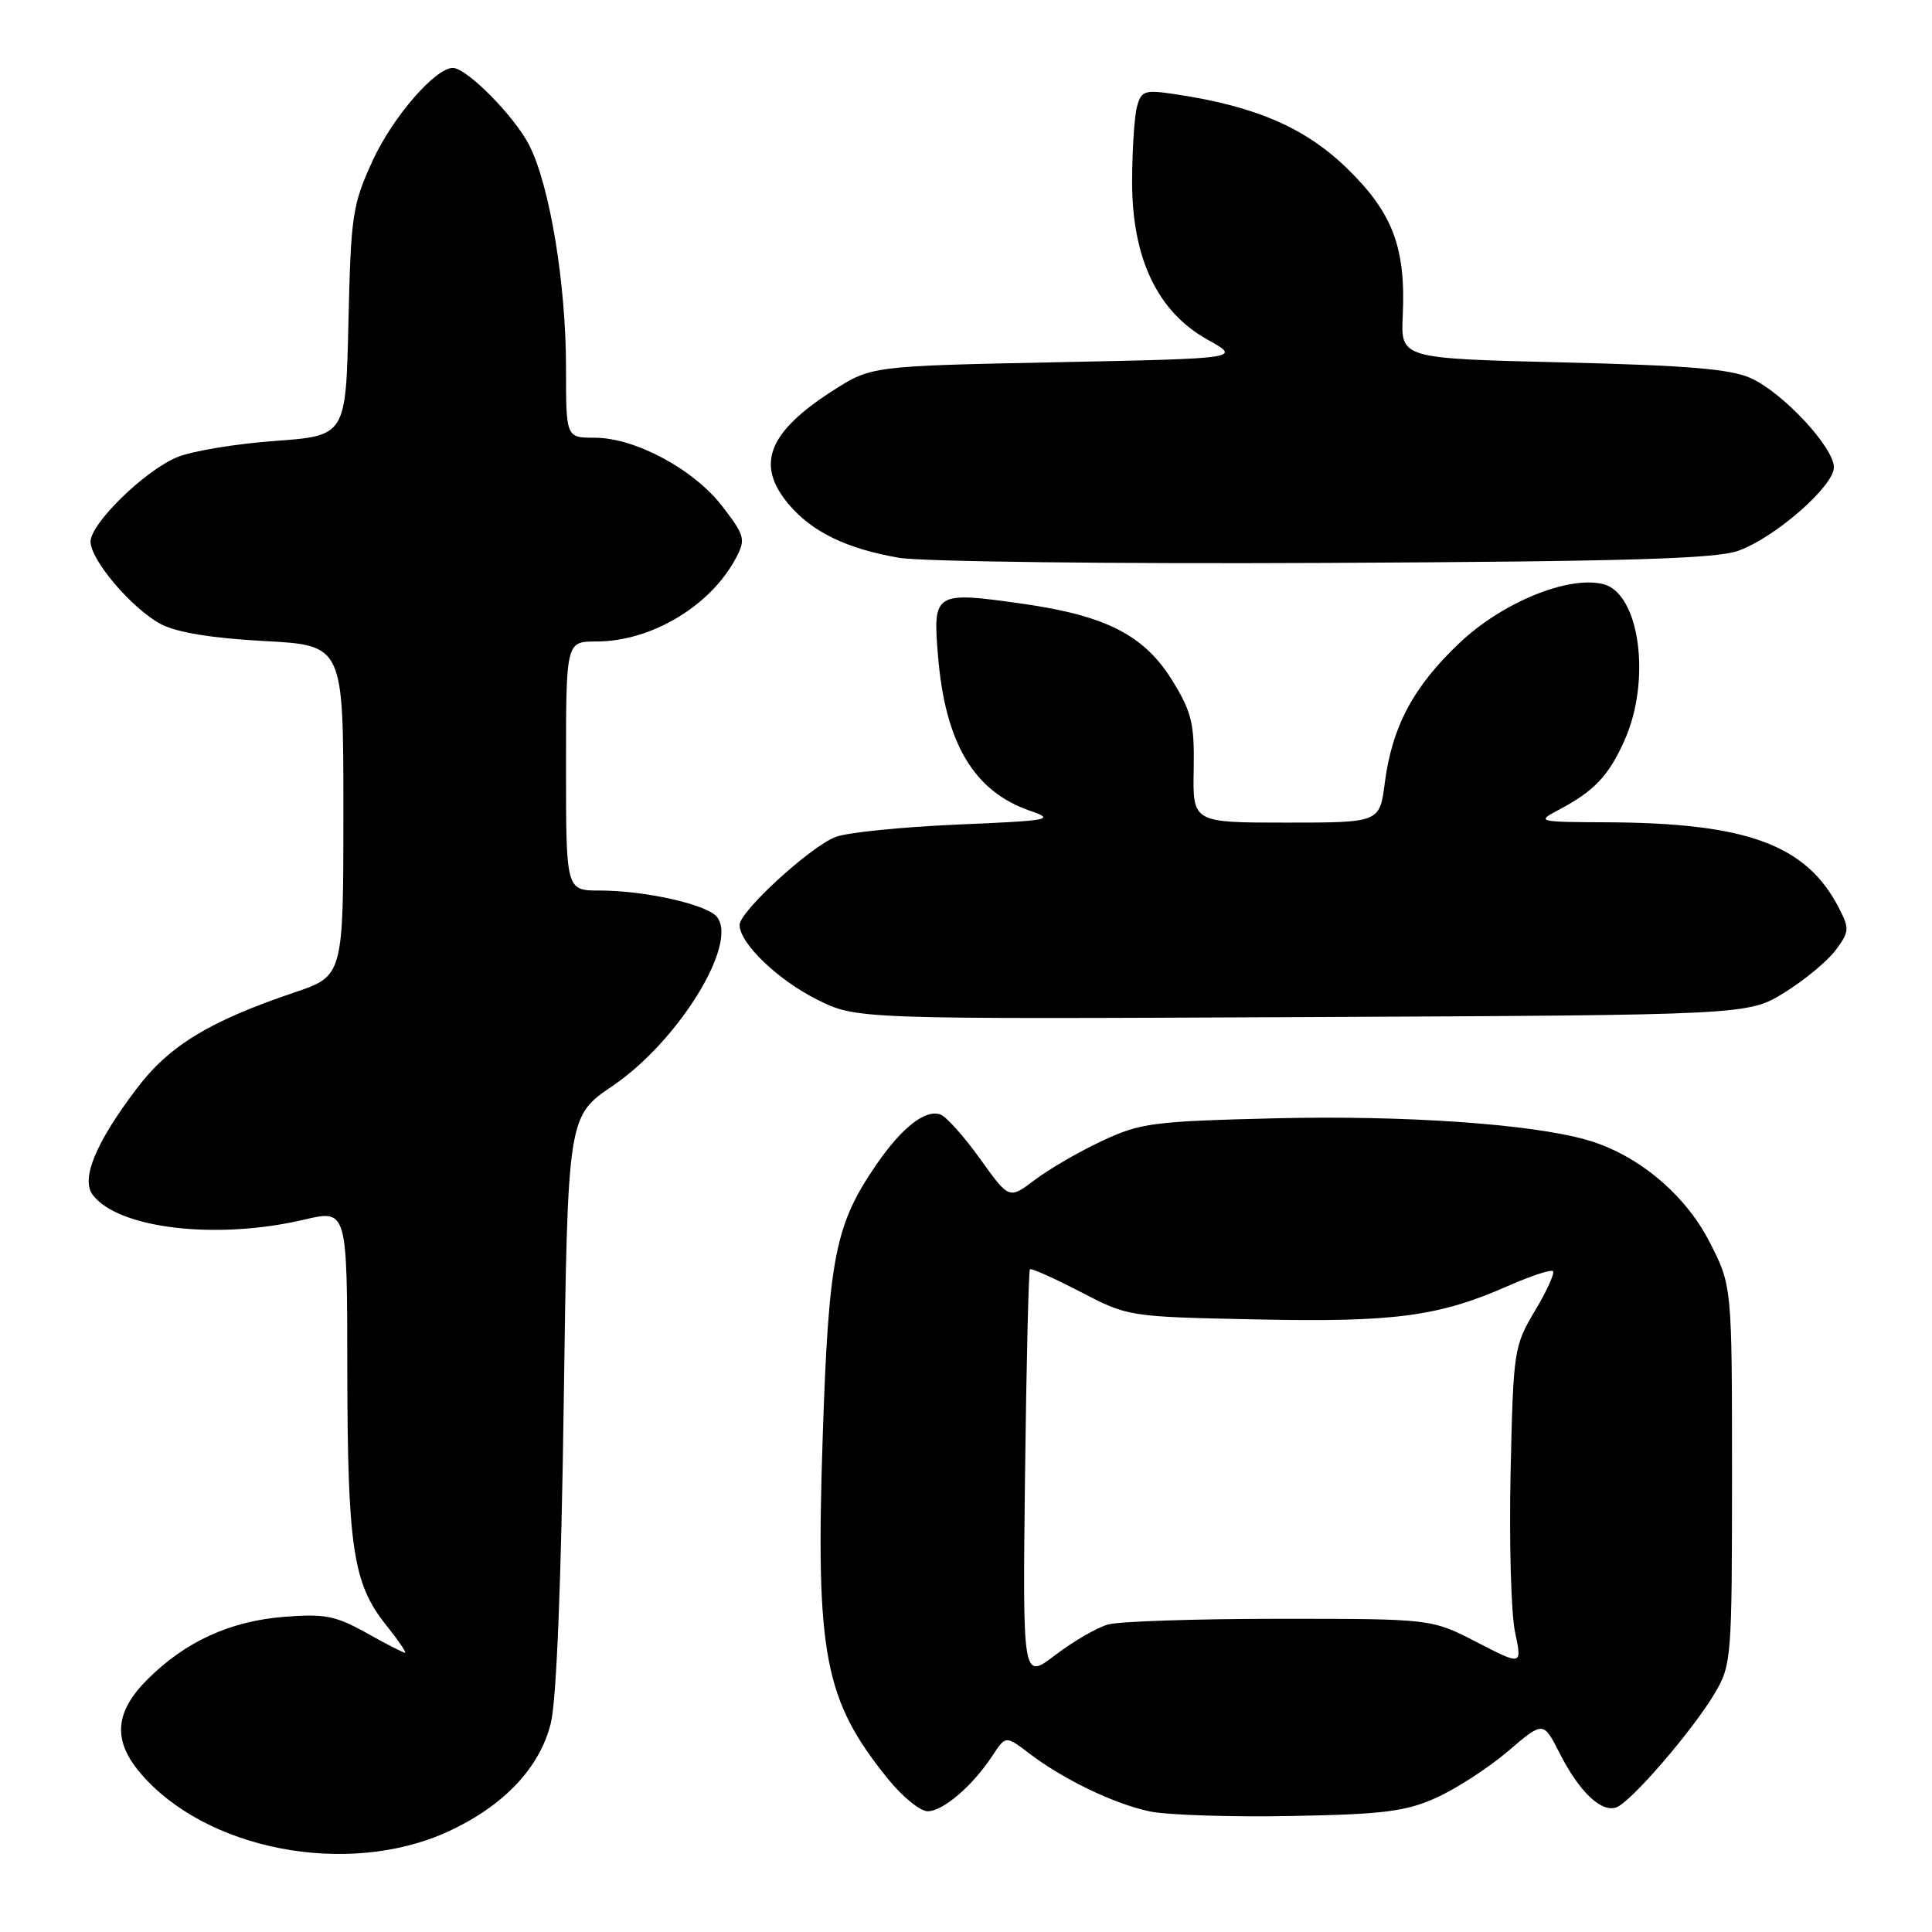 <?xml version="1.0" encoding="UTF-8" standalone="no"?>
<!DOCTYPE svg PUBLIC "-//W3C//DTD SVG 1.1//EN" "http://www.w3.org/Graphics/SVG/1.1/DTD/svg11.dtd" >
<svg xmlns="http://www.w3.org/2000/svg" xmlns:xlink="http://www.w3.org/1999/xlink" version="1.1" viewBox="0 0 256 256">
 <g >
 <path fill="currentColor"
d=" M 59.33 242.71 C 66.72 239.32 71.53 234.26 72.99 228.31 C 73.74 225.27 74.37 209.61 74.70 185.71 C 75.23 147.92 75.23 147.92 81.20 143.87 C 89.92 137.94 97.89 124.99 94.98 121.47 C 93.61 119.83 85.44 118.00 79.45 118.00 C 75.00 118.00 75.00 118.00 75.00 101.50 C 75.00 85.00 75.00 85.00 79.03 85.00 C 86.32 85.00 94.21 80.26 97.55 73.88 C 98.82 71.45 98.68 70.95 95.72 67.10 C 91.95 62.19 84.16 58.00 78.80 58.00 C 75.00 58.00 75.00 58.00 75.00 48.75 C 75.00 37.58 72.85 24.58 70.12 19.23 C 68.16 15.39 61.84 9.00 60.00 9.00 C 57.68 9.00 52.04 15.51 49.41 21.22 C 46.70 27.11 46.50 28.44 46.17 42.62 C 45.83 57.74 45.83 57.74 36.39 58.43 C 31.19 58.81 25.37 59.78 23.45 60.59 C 19.15 62.38 12.00 69.37 12.00 71.77 C 12.00 74.23 17.53 80.70 21.34 82.71 C 23.42 83.80 28.08 84.57 35.00 84.94 C 45.50 85.50 45.50 85.50 45.50 107.41 C 45.50 129.31 45.50 129.31 39.00 131.51 C 27.70 135.33 22.39 138.57 18.07 144.30 C 12.66 151.45 10.70 156.22 12.29 158.33 C 15.66 162.80 28.70 164.33 40.25 161.62 C 46.00 160.26 46.00 160.26 46.02 181.38 C 46.05 205.01 46.78 209.84 51.10 215.25 C 52.75 217.31 53.90 219.00 53.67 219.00 C 53.44 219.00 51.13 217.82 48.55 216.37 C 44.46 214.09 43.02 213.81 37.64 214.24 C 30.46 214.81 24.54 217.53 19.53 222.54 C 15.22 226.84 14.92 230.57 18.54 234.87 C 27.19 245.15 46.07 248.78 59.33 242.71 Z  M 190.30 238.22 C 192.94 237.03 197.22 234.26 199.80 232.06 C 204.49 228.05 204.49 228.05 206.64 232.27 C 209.26 237.44 212.21 240.24 214.21 239.47 C 216.17 238.72 224.35 229.22 227.23 224.34 C 229.43 220.62 229.50 219.69 229.50 195.43 C 229.50 170.36 229.50 170.36 226.50 164.52 C 223.23 158.16 216.88 152.91 210.18 151.02 C 202.75 148.92 186.08 147.77 169.01 148.18 C 152.74 148.58 151.11 148.79 146.00 151.19 C 142.97 152.61 138.97 154.93 137.11 156.35 C 133.71 158.92 133.71 158.92 129.89 153.58 C 127.78 150.64 125.42 147.99 124.64 147.69 C 122.66 146.93 119.53 149.36 116.14 154.29 C 110.65 162.27 109.80 166.58 109.01 190.50 C 108.06 219.28 109.21 225.28 117.69 235.75 C 119.58 238.09 121.94 240.00 122.92 240.00 C 124.96 240.00 128.88 236.63 131.49 232.66 C 133.26 229.96 133.26 229.96 136.38 232.34 C 140.94 235.81 147.60 239.01 152.34 240.02 C 154.63 240.50 163.03 240.78 171.00 240.63 C 183.31 240.41 186.23 240.04 190.30 238.22 Z  M 236.48 131.50 C 239.14 129.85 242.18 127.32 243.25 125.88 C 245.05 123.46 245.08 123.05 243.65 120.28 C 239.33 111.93 231.48 109.04 212.92 108.96 C 203.72 108.92 203.57 108.88 206.50 107.33 C 211.24 104.83 213.15 102.82 215.26 98.09 C 218.83 90.11 217.26 78.61 212.44 77.40 C 207.82 76.24 199.08 79.81 193.41 85.18 C 187.29 90.96 184.46 96.26 183.49 103.75 C 182.81 109.00 182.81 109.00 170.43 109.00 C 158.04 109.00 158.04 109.00 158.17 102.01 C 158.28 95.92 157.93 94.41 155.39 90.26 C 151.67 84.19 146.61 81.58 135.49 80.00 C 123.79 78.34 123.58 78.47 124.30 86.99 C 125.26 98.52 129.06 104.88 136.51 107.44 C 139.88 108.60 139.14 108.74 126.83 109.26 C 119.50 109.58 112.25 110.31 110.72 110.90 C 107.35 112.20 98.00 120.77 98.00 122.56 C 98.00 124.98 103.05 129.84 108.27 132.45 C 113.48 135.05 113.48 135.05 172.57 134.77 C 231.66 134.50 231.66 134.50 236.48 131.50 Z  M 230.33 72.98 C 235.18 71.25 243.00 64.43 243.00 61.92 C 243.00 59.28 236.25 52.03 232.00 50.11 C 229.30 48.89 223.60 48.42 207.05 48.02 C 185.61 47.50 185.61 47.50 185.87 41.86 C 186.29 32.82 184.56 28.22 178.50 22.32 C 172.98 16.94 166.38 14.08 155.82 12.50 C 151.64 11.87 151.23 12.00 150.65 14.16 C 150.31 15.45 150.02 19.91 150.01 24.07 C 150.00 34.23 153.38 41.32 160.00 45.00 C 164.50 47.50 164.50 47.50 139.97 48.00 C 115.45 48.50 115.45 48.50 110.30 51.80 C 101.76 57.29 100.10 61.58 104.49 66.80 C 107.58 70.48 112.17 72.71 119.13 73.91 C 122.09 74.42 147.38 74.73 175.50 74.59 C 215.53 74.40 227.32 74.05 230.33 72.98 Z  M 135.82 195.56 C 136.00 180.69 136.30 168.37 136.47 168.19 C 136.65 168.01 139.66 169.36 143.15 171.17 C 149.49 174.47 149.52 174.48 166.50 174.83 C 184.82 175.22 190.69 174.43 199.90 170.36 C 202.88 169.05 205.52 168.18 205.78 168.44 C 206.03 168.70 204.96 171.07 203.38 173.70 C 200.60 178.38 200.52 178.92 200.16 195.16 C 199.96 204.33 200.23 213.82 200.75 216.26 C 201.69 220.70 201.69 220.70 195.69 217.60 C 189.68 214.50 189.68 214.50 169.59 214.50 C 158.54 214.50 148.30 214.84 146.83 215.25 C 145.36 215.66 142.21 217.49 139.83 219.30 C 135.50 222.61 135.50 222.61 135.82 195.56 Z "/>
</g>
</svg>